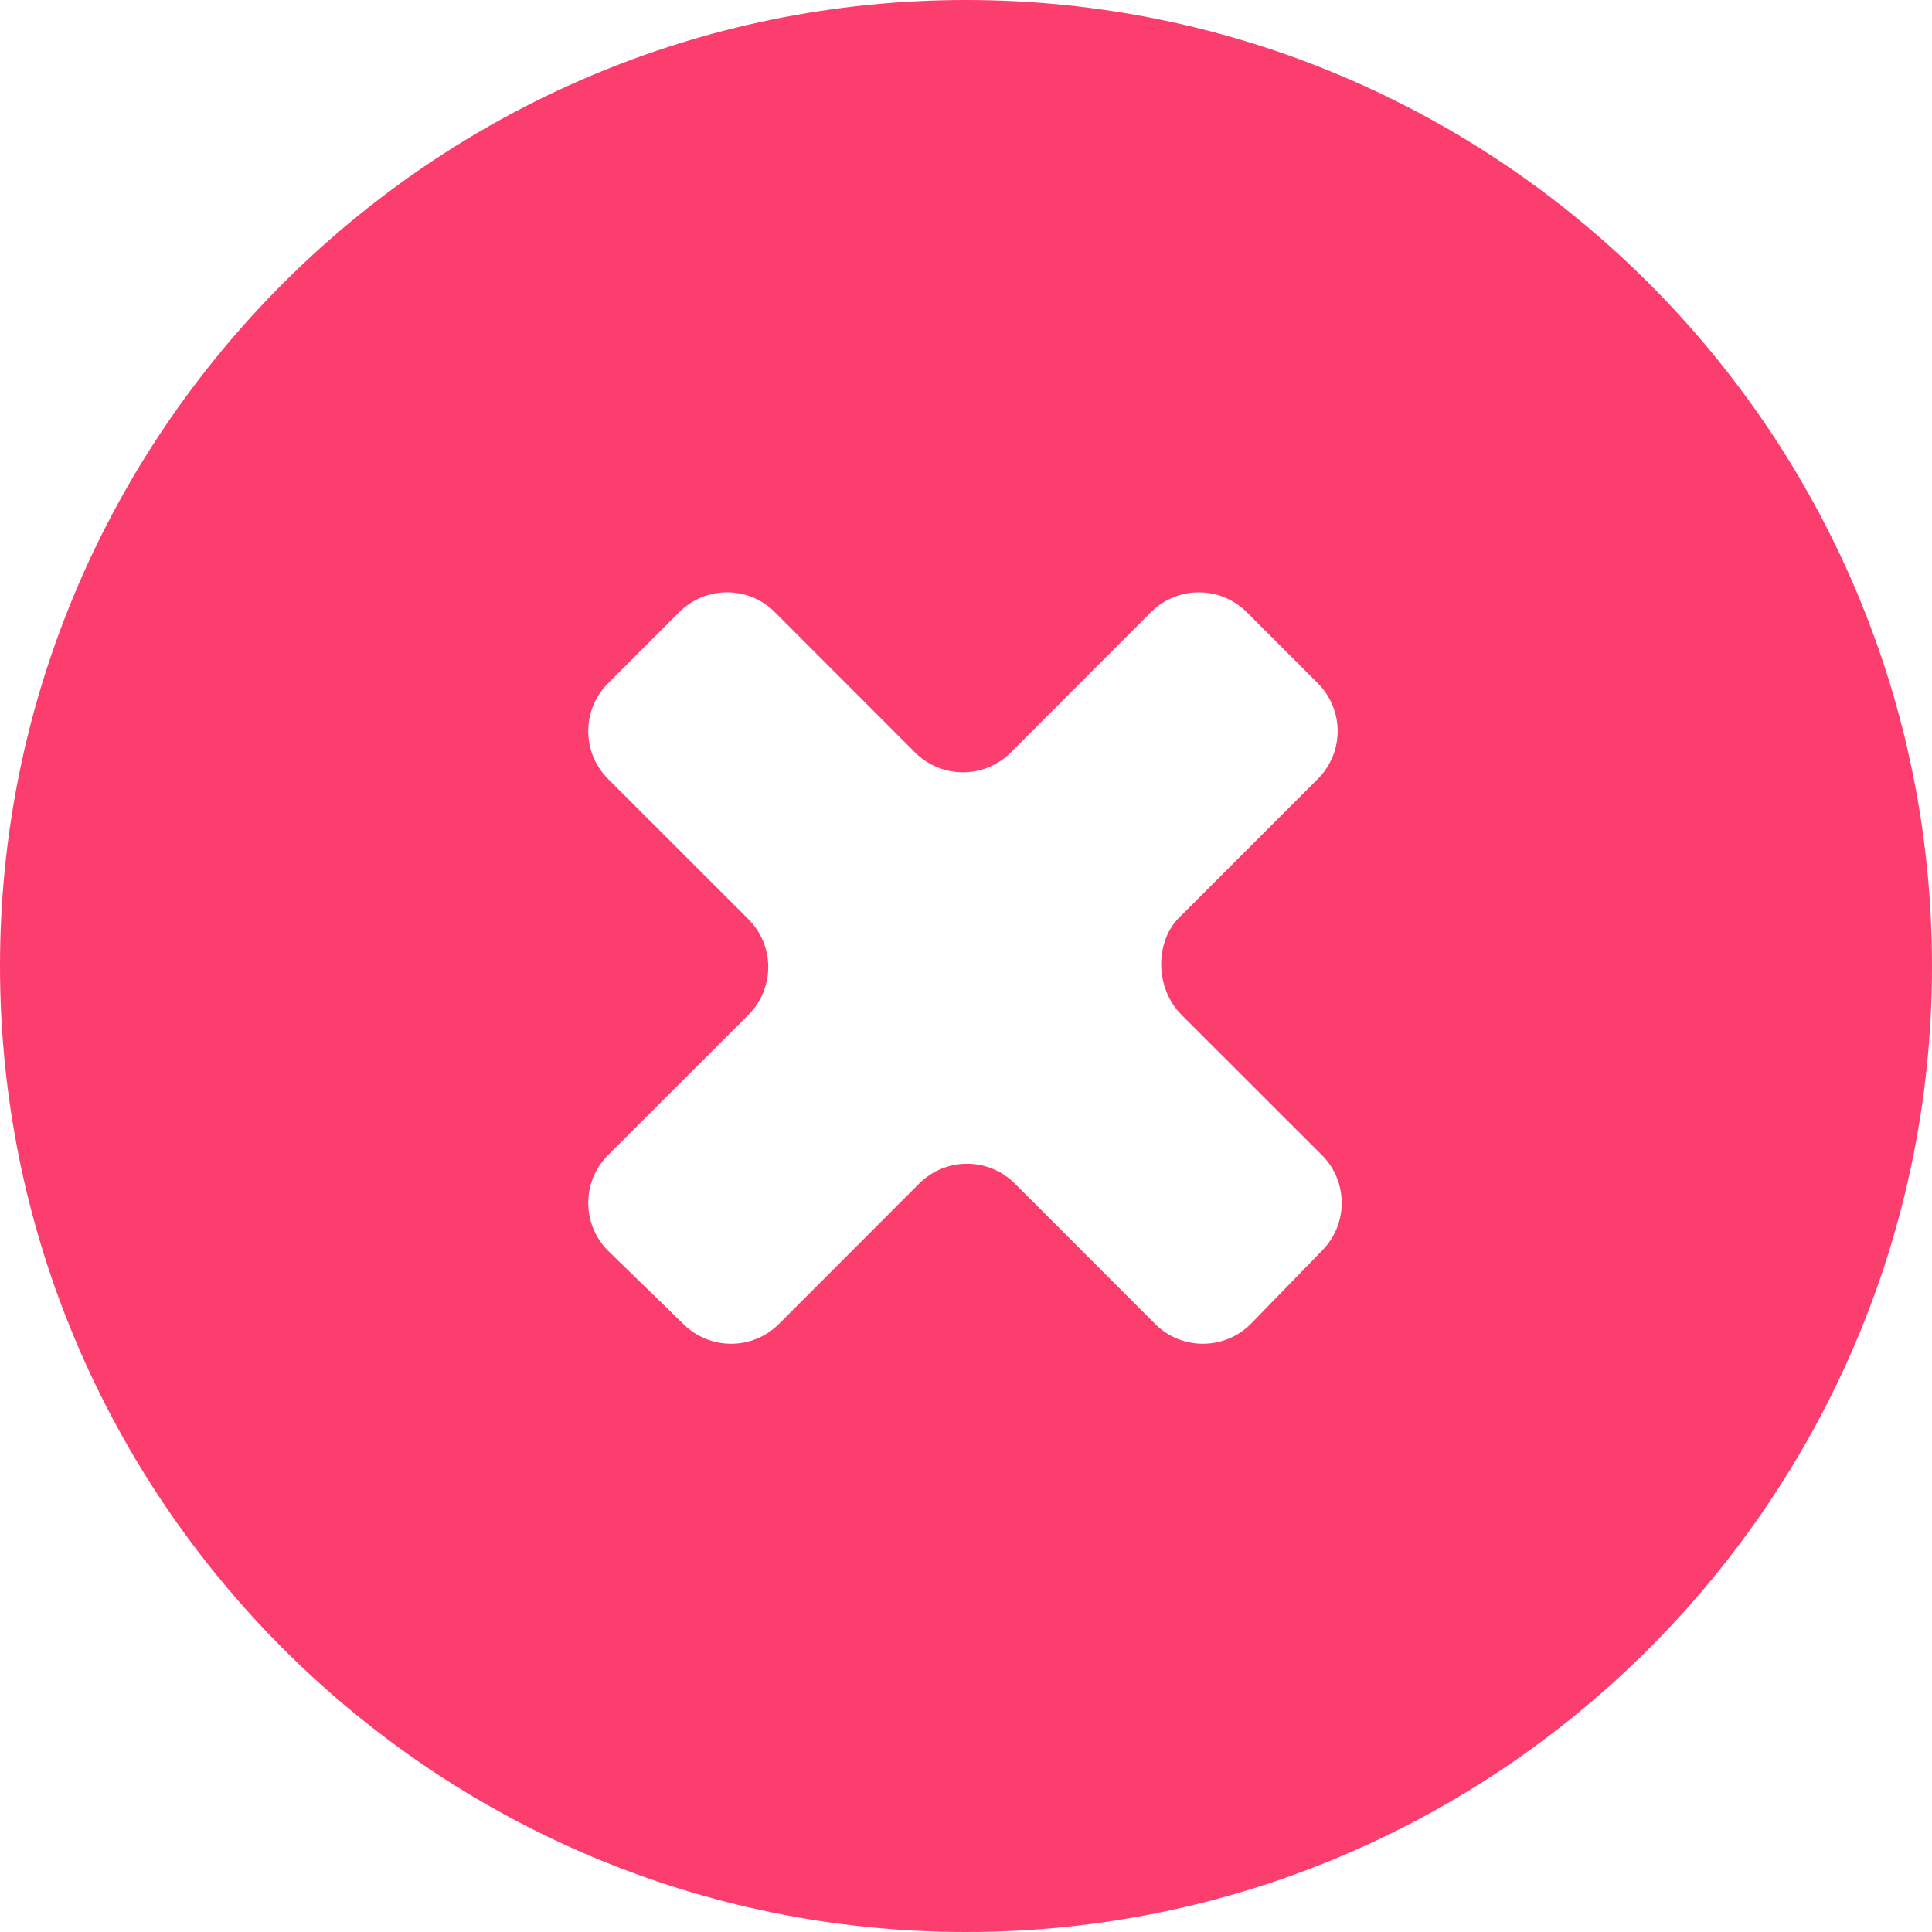 <?xml version="1.0" encoding="UTF-8"?>
<svg width="18px" height="18px" viewBox="0 0 18 18" version="1.1" xmlns="http://www.w3.org/2000/svg" xmlns:xlink="http://www.w3.org/1999/xlink">
    <!-- Generator: Sketch 52.3 (67297) - http://www.bohemiancoding.com/sketch -->
    <title>Shape</title>
    <desc>Created with Sketch.</desc>
    <g id="Page-1" stroke="none" stroke-width="1" fill="none" fill-rule="evenodd">
        <g id="Services-add-(Time-sheet)-special-days-(breakfast)" transform="translate(-777, -553)" fill="#FB3E6E" fill-rule="nonzero">
            <path d="M786,553 C781.036,553 777,557.036 777,562 C777,566.964 781.036,571 786,571 C790.964,571 795,566.964 795,562 C795,557.036 790.964,553 786,553 Z M788.008,562.455 L789.316,563.762 C789.562,564.008 789.562,564.406 789.316,564.653 L788.653,565.335 C788.406,565.581 788.008,565.581 787.762,565.335 L786.455,564.027 C786.208,563.781 785.811,563.781 785.564,564.027 L784.257,565.335 C784.011,565.581 783.613,565.581 783.366,565.335 L782.665,564.653 C782.419,564.406 782.419,564.008 782.665,563.762 L783.973,562.455 C784.219,562.208 784.219,561.811 783.973,561.564 L782.665,560.257 C782.419,560.011 782.419,559.613 782.665,559.366 L783.328,558.703 C783.575,558.457 783.973,558.457 784.219,558.703 L785.526,560.011 C785.773,560.257 786.171,560.257 786.417,560.011 L787.724,558.703 C787.971,558.457 788.368,558.457 788.615,558.703 L789.278,559.366 C789.524,559.613 789.524,560.011 789.278,560.257 L787.971,561.564 C787.762,561.792 787.762,562.208 788.008,562.455 Z" id="Shape"></path>
        </g>
    </g>
</svg>